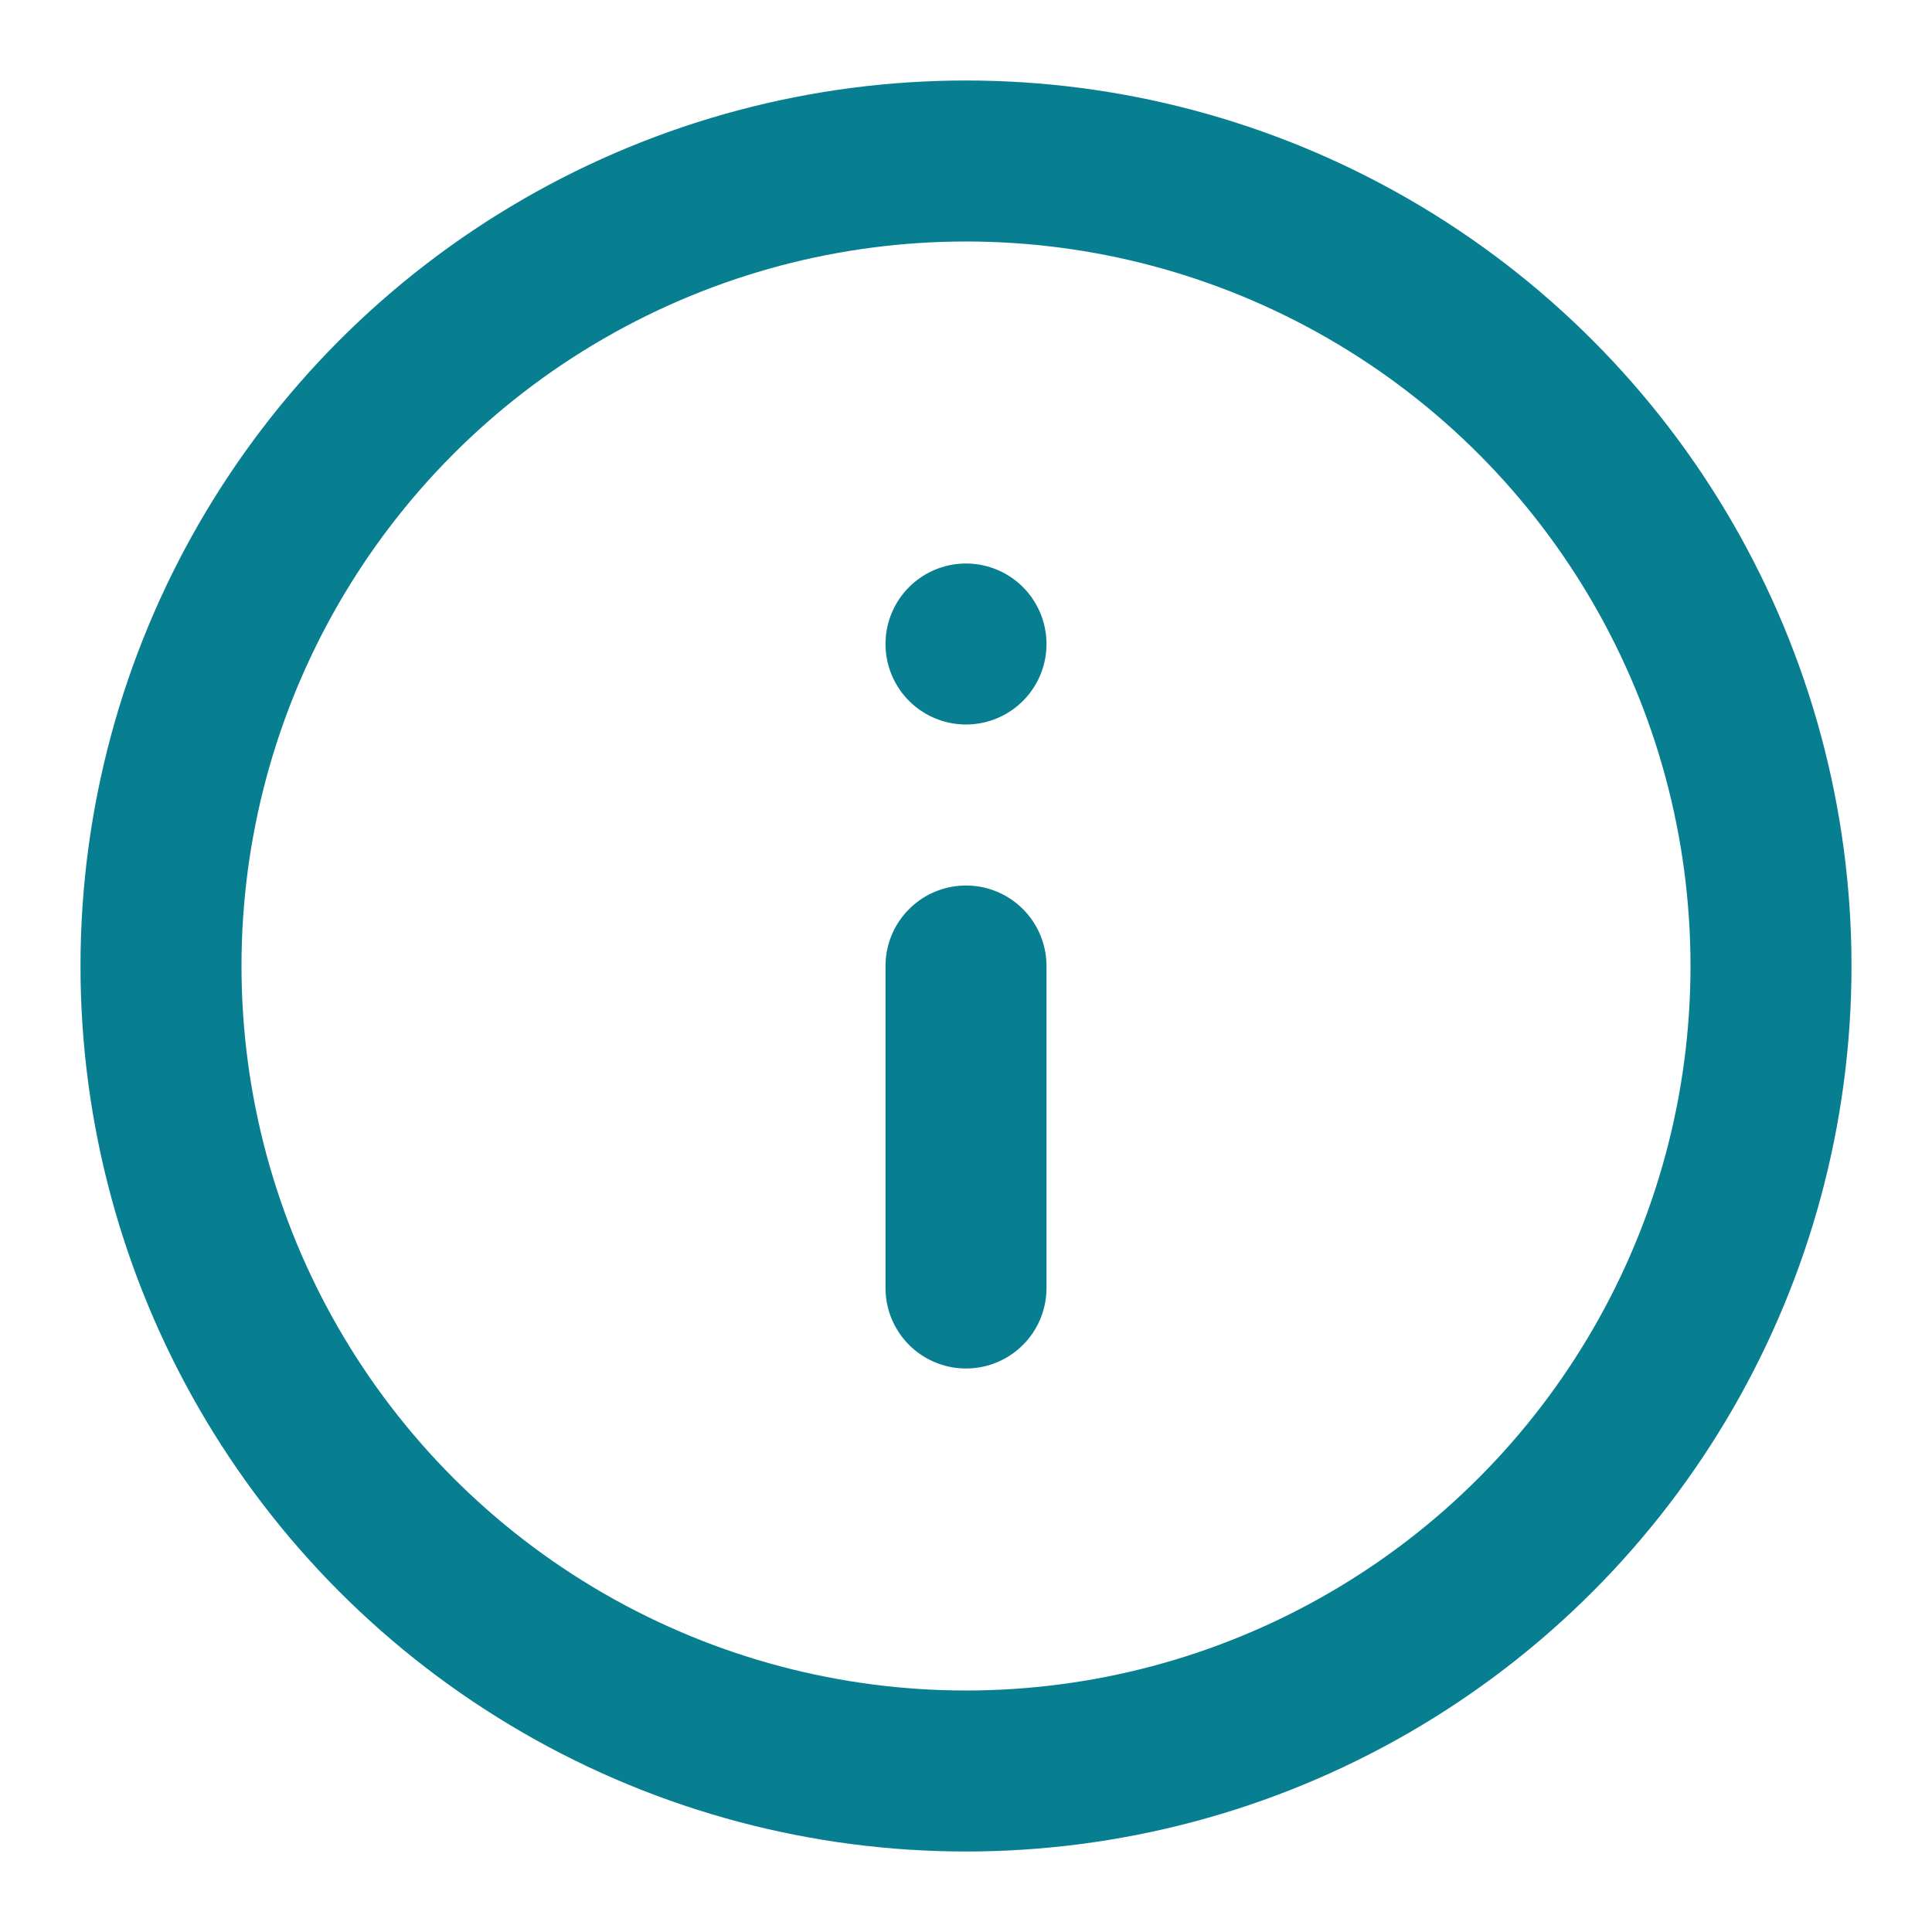 <svg xmlns="http://www.w3.org/2000/svg" width="24" height="24" viewBox="0 0 24 24" fill="none" stroke="#077f91" stroke-width="2" stroke-linecap="round" stroke-linejoin="round" class="feather feather-info"><circle cx="12" cy="12" r="10"></circle><line x1="12" y1="16" x2="12" y2="12"></line><line x1="12" y1="8" x2="12" y2="8"></line></svg>